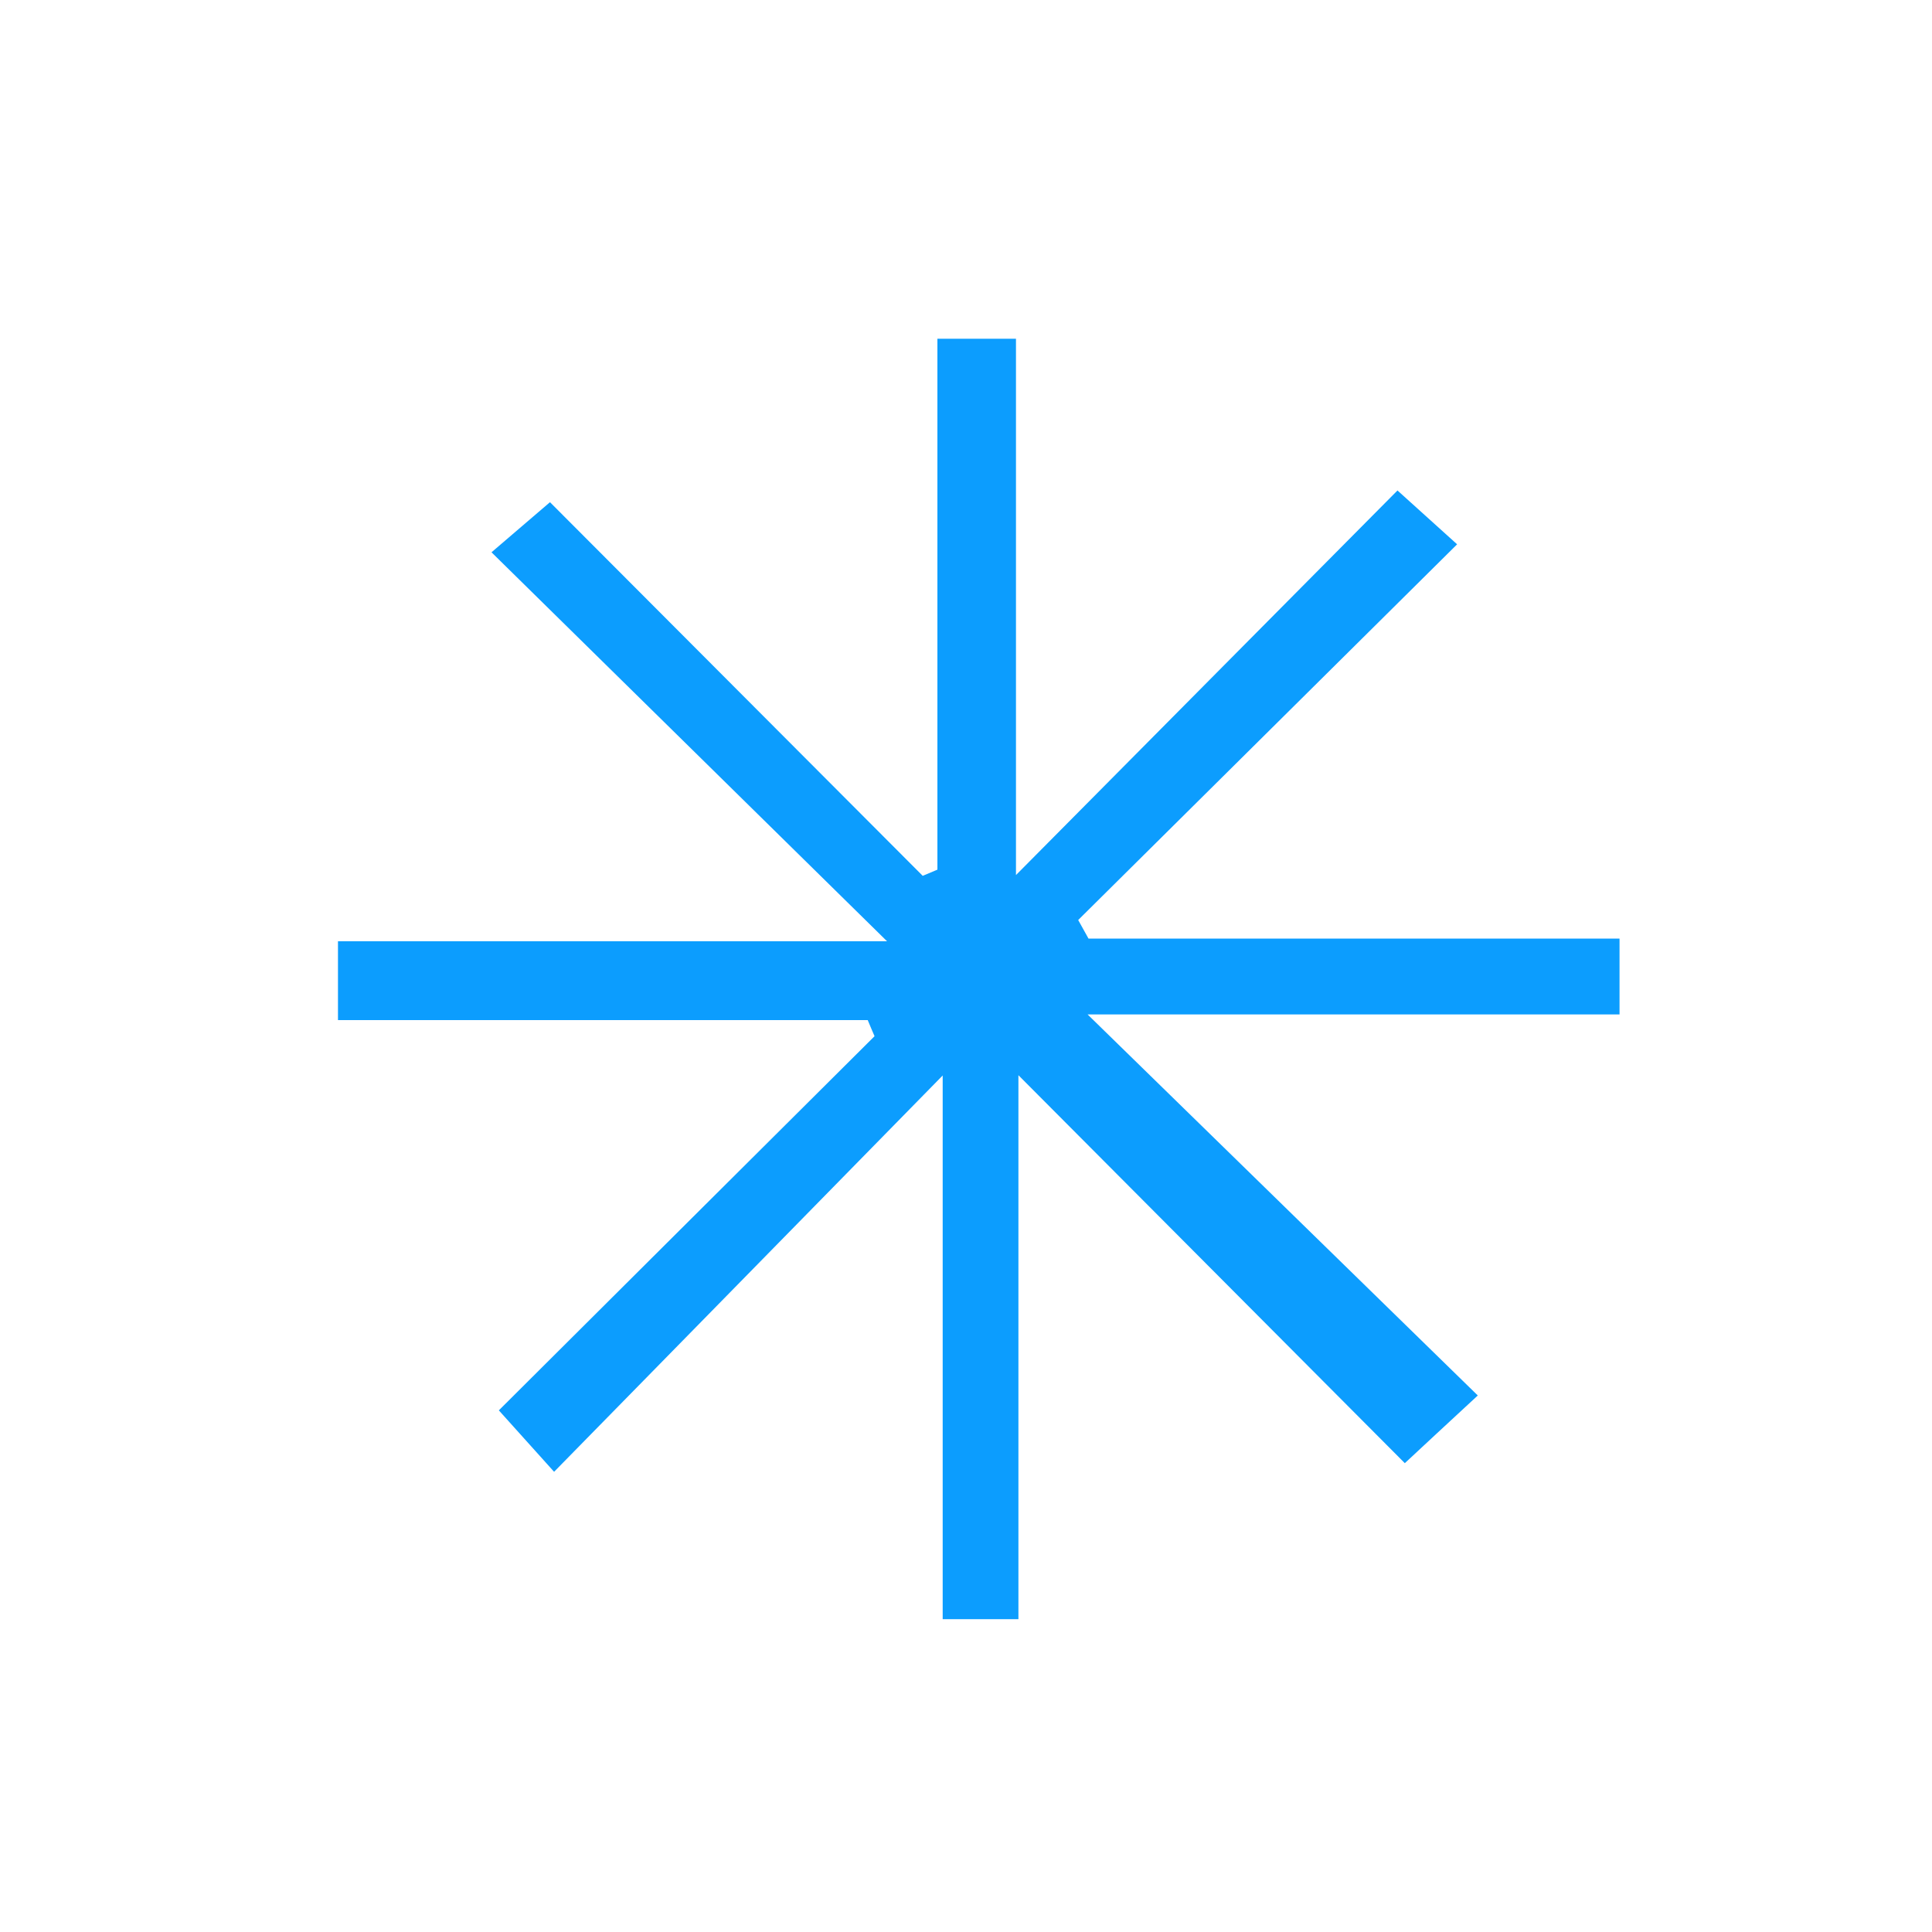 <svg width="150" height="150" viewBox="0 0 150 150" fill="none" xmlns="http://www.w3.org/2000/svg">
<path d="M114.73 108.35C111.98 110.89 110.78 112.01 109.07 113.6C99.3 103.79 89.63 94.09 79.07 83.48V125.71H73.19V83.5C62.72 94.17 53.14 103.95 43.02 114.27C41.13 112.17 39.96 110.87 38.73 109.5C48.61 99.66 58.25 90.05 67.9 80.45C67.72 80.03 67.54 79.62 67.37 79.2H26.24V73.08H68.87C58.03 62.42 48.26 52.81 38.16 42.88C40.06 41.25 41.4 40.11 42.7 38.99C52.39 48.71 62.02 58.35 71.64 68C72.02 67.84 72.4 67.68 72.78 67.52V26.3H78.88V67.94C89.13 57.61 98.67 47.98 108.5 38.08C110.53 39.91 111.82 41.08 113.13 42.26C103.21 52.09 93.46 61.76 83.71 71.43C83.98 71.91 84.24 72.39 84.51 72.87H125.74V78.76H84.44C94.67 88.75 104.43 98.28 114.73 108.34V108.35Z" fill="#0C9DFE"/>
</svg>
